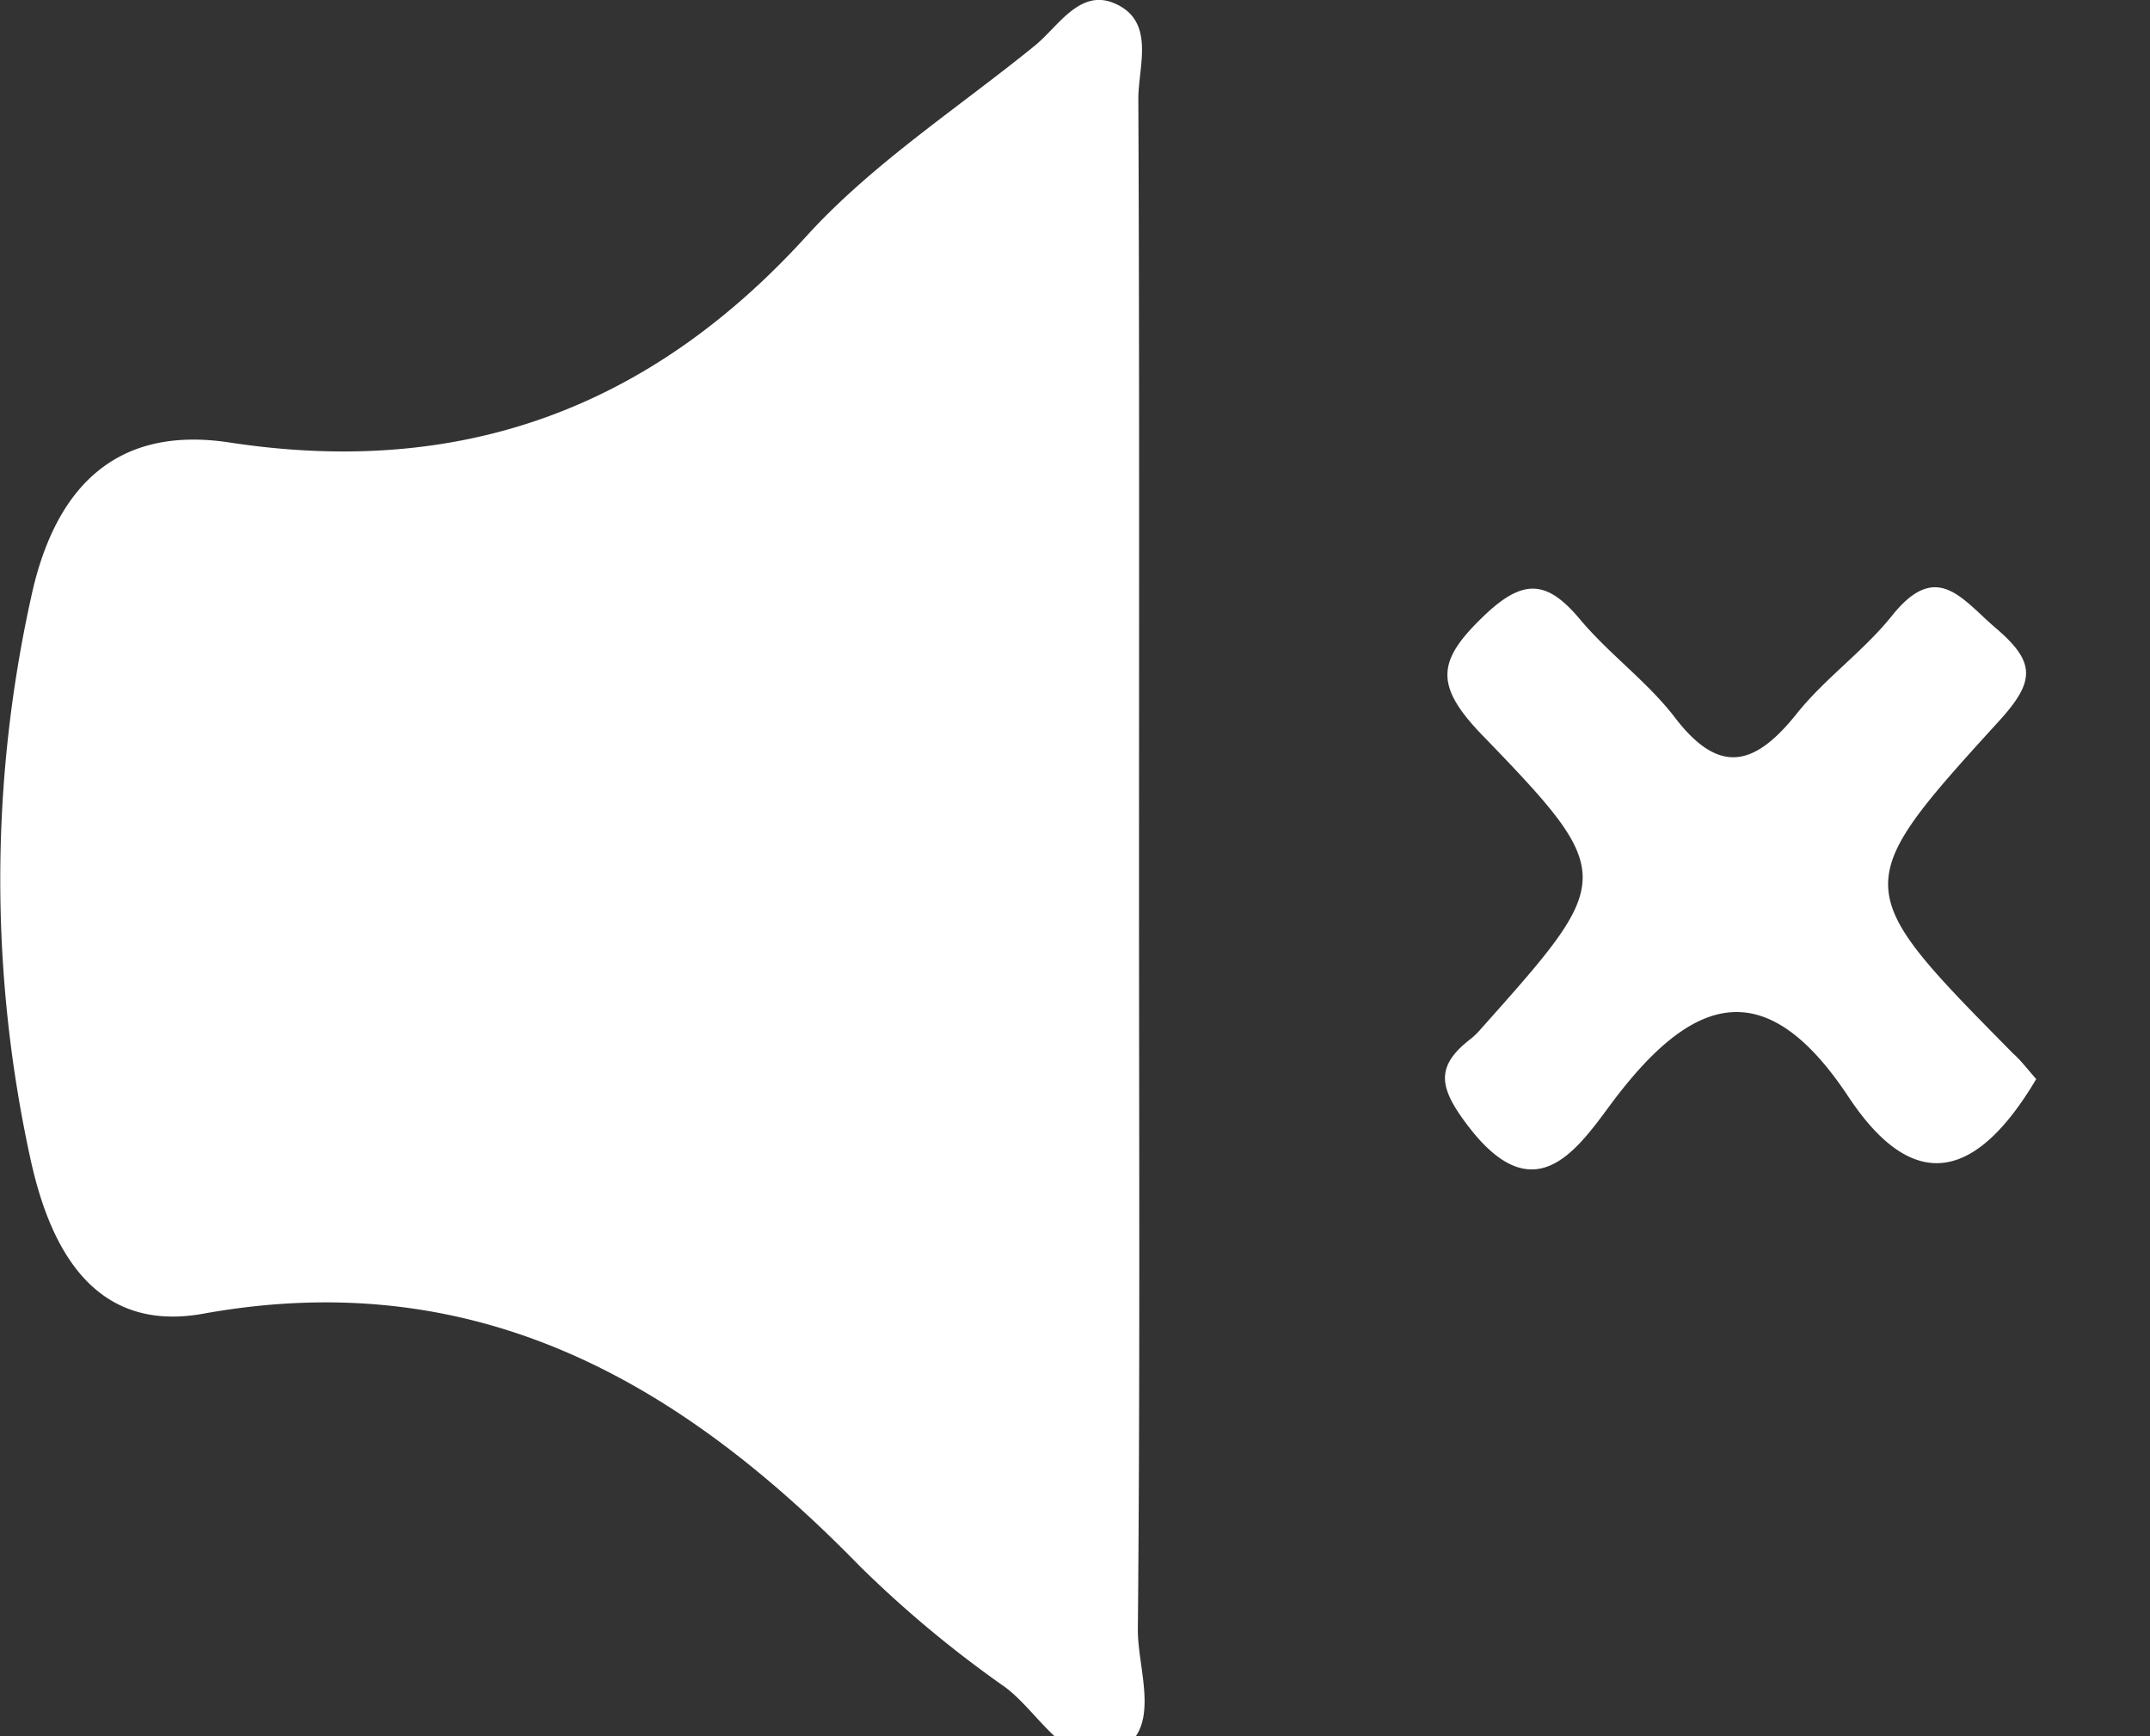 <svg xmlns="http://www.w3.org/2000/svg" viewBox="0 0 130 105"><rect x="0" y="0" width="130" height="105" fill="#333333" stroke="none"/><defs><style>.cls-1{fill:#fff;}</style></defs><title>Asset 45</title><g id="Layer_2" data-name="Layer 2"><g id="Layer_1-2" data-name="Layer 1"><path class="cls-1" d="M68.87,53.53c0,15,.07,30-.07,45.06,0,2.55,1.57,6.21-1.45,7.44-2.79,1.13-4.48-2.45-6.58-4A68.77,68.77,0,0,1,52,94.73C41.05,83.5,28.76,76.47,12.28,79.45c-6.57,1.18-9.22-3.91-10.4-9.19a79.06,79.06,0,0,1,0-34.13c1.34-6.25,4.8-10.47,12-9.37,13.93,2.13,25.37-2,34.91-12.51,4-4.39,9.16-7.73,13.82-11.52C64,1.57,65.28-.64,67.31.17,69.92,1.22,68.82,4,68.83,6,68.9,21.86,68.87,37.69,68.87,53.53Z"/><path class="cls-1" d="M123.12,65.26c-3.46,5.83-7.26,7.25-11.36,1.06-5.16-7.79-9.63-5.92-14.4.51-2.13,2.89-4.67,6.44-8.62,1.23-1.72-2.27-2-3.56.21-5.25a4.46,4.46,0,0,0,.58-.57c8.13-9.12,8.31-9.29,0-17.88-2.86-3-2.55-4.47.17-7.09,2.38-2.29,3.82-2.22,5.83.18,1.74,2.08,4,3.71,5.68,5.86,2.76,3.67,4.93,3,7.47-.2,1.7-2.11,4-3.73,5.7-5.85,2.75-3.46,4.25-1,6.36.78,2.38,2.05,2.29,3.2.11,5.59-9.11,10-9,10.08.89,20.1C122.17,64.11,122.5,64.55,123.12,65.26Z"/></g></g></svg>